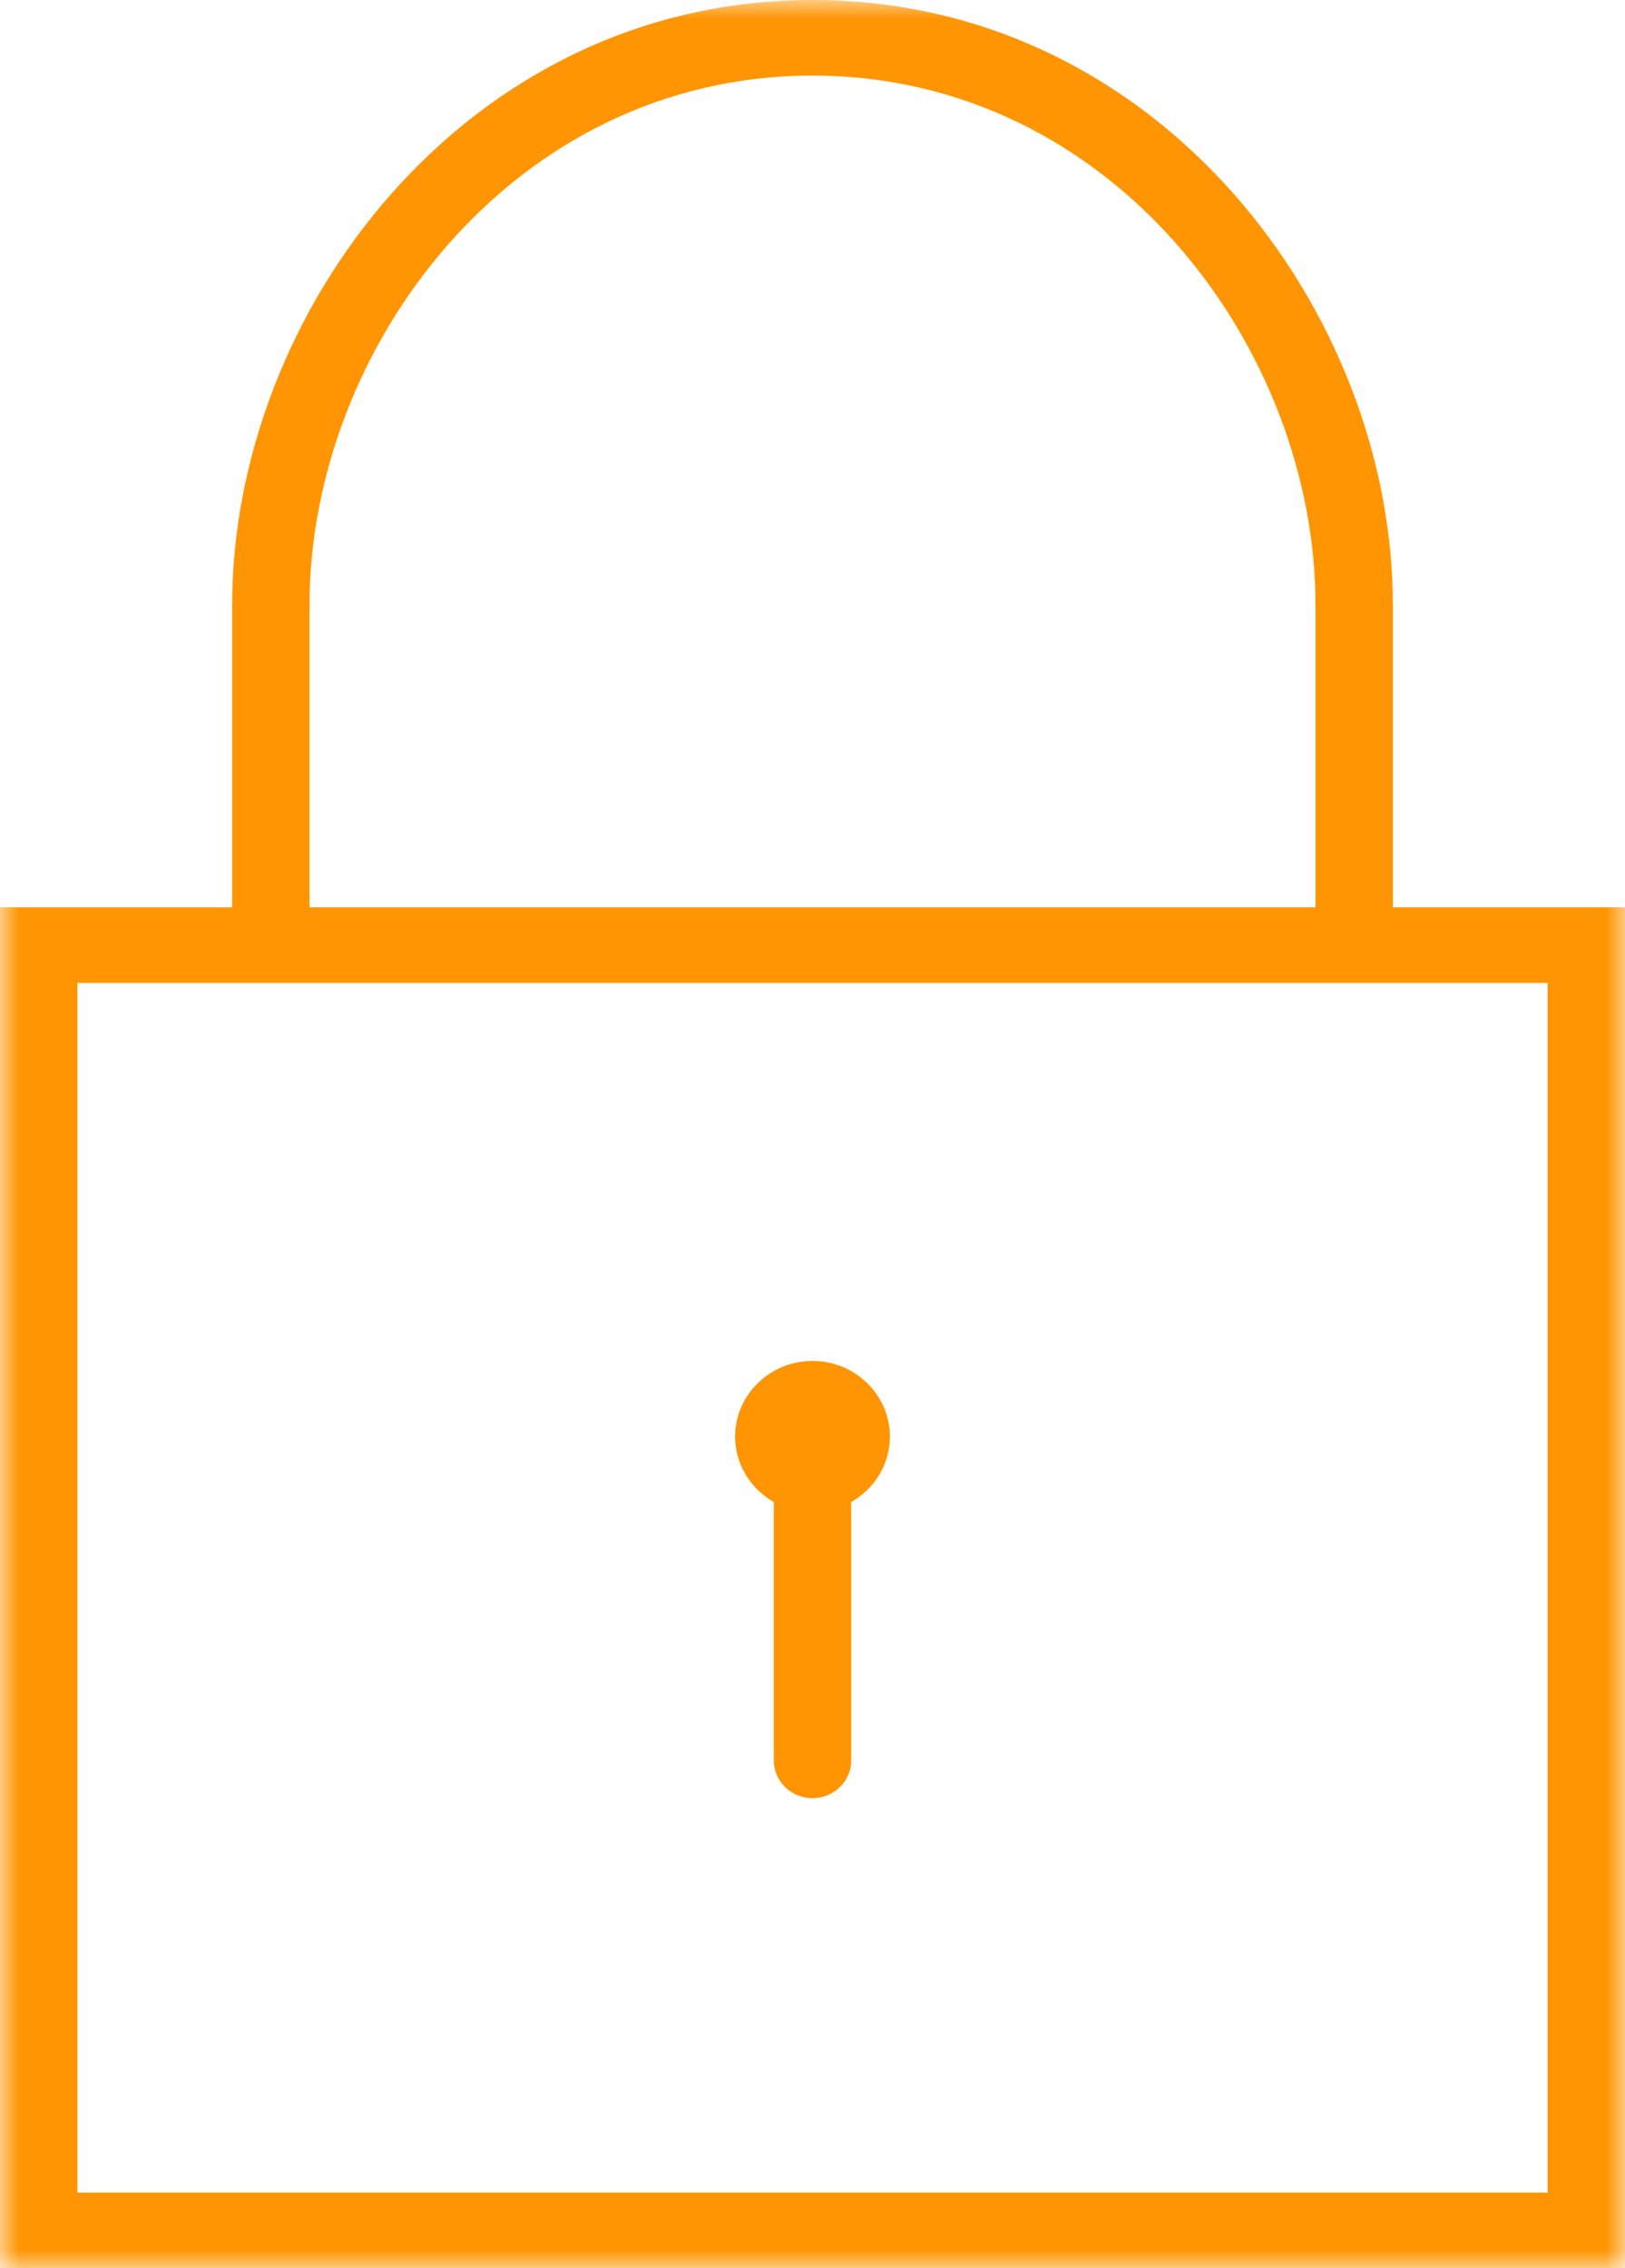 <?xml version="1.0" encoding="UTF-8"?>
<svg width="43px" height="60px" viewBox="0 0 43 60" version="1.1" xmlns="http://www.w3.org/2000/svg" xmlns:xlink="http://www.w3.org/1999/xlink">
    <!-- Generator: Sketch 49.3 (51167) - http://www.bohemiancoding.com/sketch -->
    <title>Page 1</title>
    <desc>Created with Sketch.</desc>
    <defs>
        <polygon id="path-1" points="0 60 43 60 43 0 0 0"></polygon>
    </defs>
    <g id="desktop" stroke="none" stroke-width="1" fill="none" fill-rule="evenodd">
        <g id="dashboard-pro" transform="translate(-283, -1065)">
            <g id="Group-10" transform="translate(155, 1036)">
                <g id="Page-1" transform="translate(128, 29)">
                    <path d="M21.5,40 C20.371,40 19.452,39.103 19.452,38 C19.452,36.898 20.371,36 21.5,36 C22.629,36 23.548,36.898 23.548,38 C23.548,39.103 22.629,40 21.5,40" id="Fill-1" fill="#FF9502"></path>
                    <path d="M21.5,47.566 C20.935,47.566 20.476,47.119 20.476,46.566 L20.476,39 C20.476,38.448 20.935,38 21.5,38 C22.065,38 22.524,38.448 22.524,39 L22.524,46.566 C22.524,47.119 22.065,47.566 21.5,47.566" id="Fill-3" fill="#FF9502"></path>
                    <mask id="mask-2" fill="white">
                        <use xlink:href="#path-1"></use>
                    </mask>
                    <g id="Clip-6"></g>
                    <path d="M2.048,58 L40.952,58 L40.952,26 L2.048,26 L2.048,58 Z M0,60 L43,60 L43,24 L0,24 L0,60 Z" id="Fill-5" fill="#FF9502" mask="url(#mask-2)"></path>
                    <path d="M36.857,25 L34.81,25 L34.81,16 C34.81,9.239 29.461,2 21.5,2 C13.539,2 8.19,9.239 8.19,16 L8.19,25 L6.143,25 L6.143,16 C6.143,8.273 12.313,0 21.5,0 C30.687,0 36.857,8.273 36.857,16 L36.857,25 Z" id="Fill-7" fill="#FF9502" mask="url(#mask-2)"></path>
                </g>
            </g>
        </g>
    </g>
</svg>